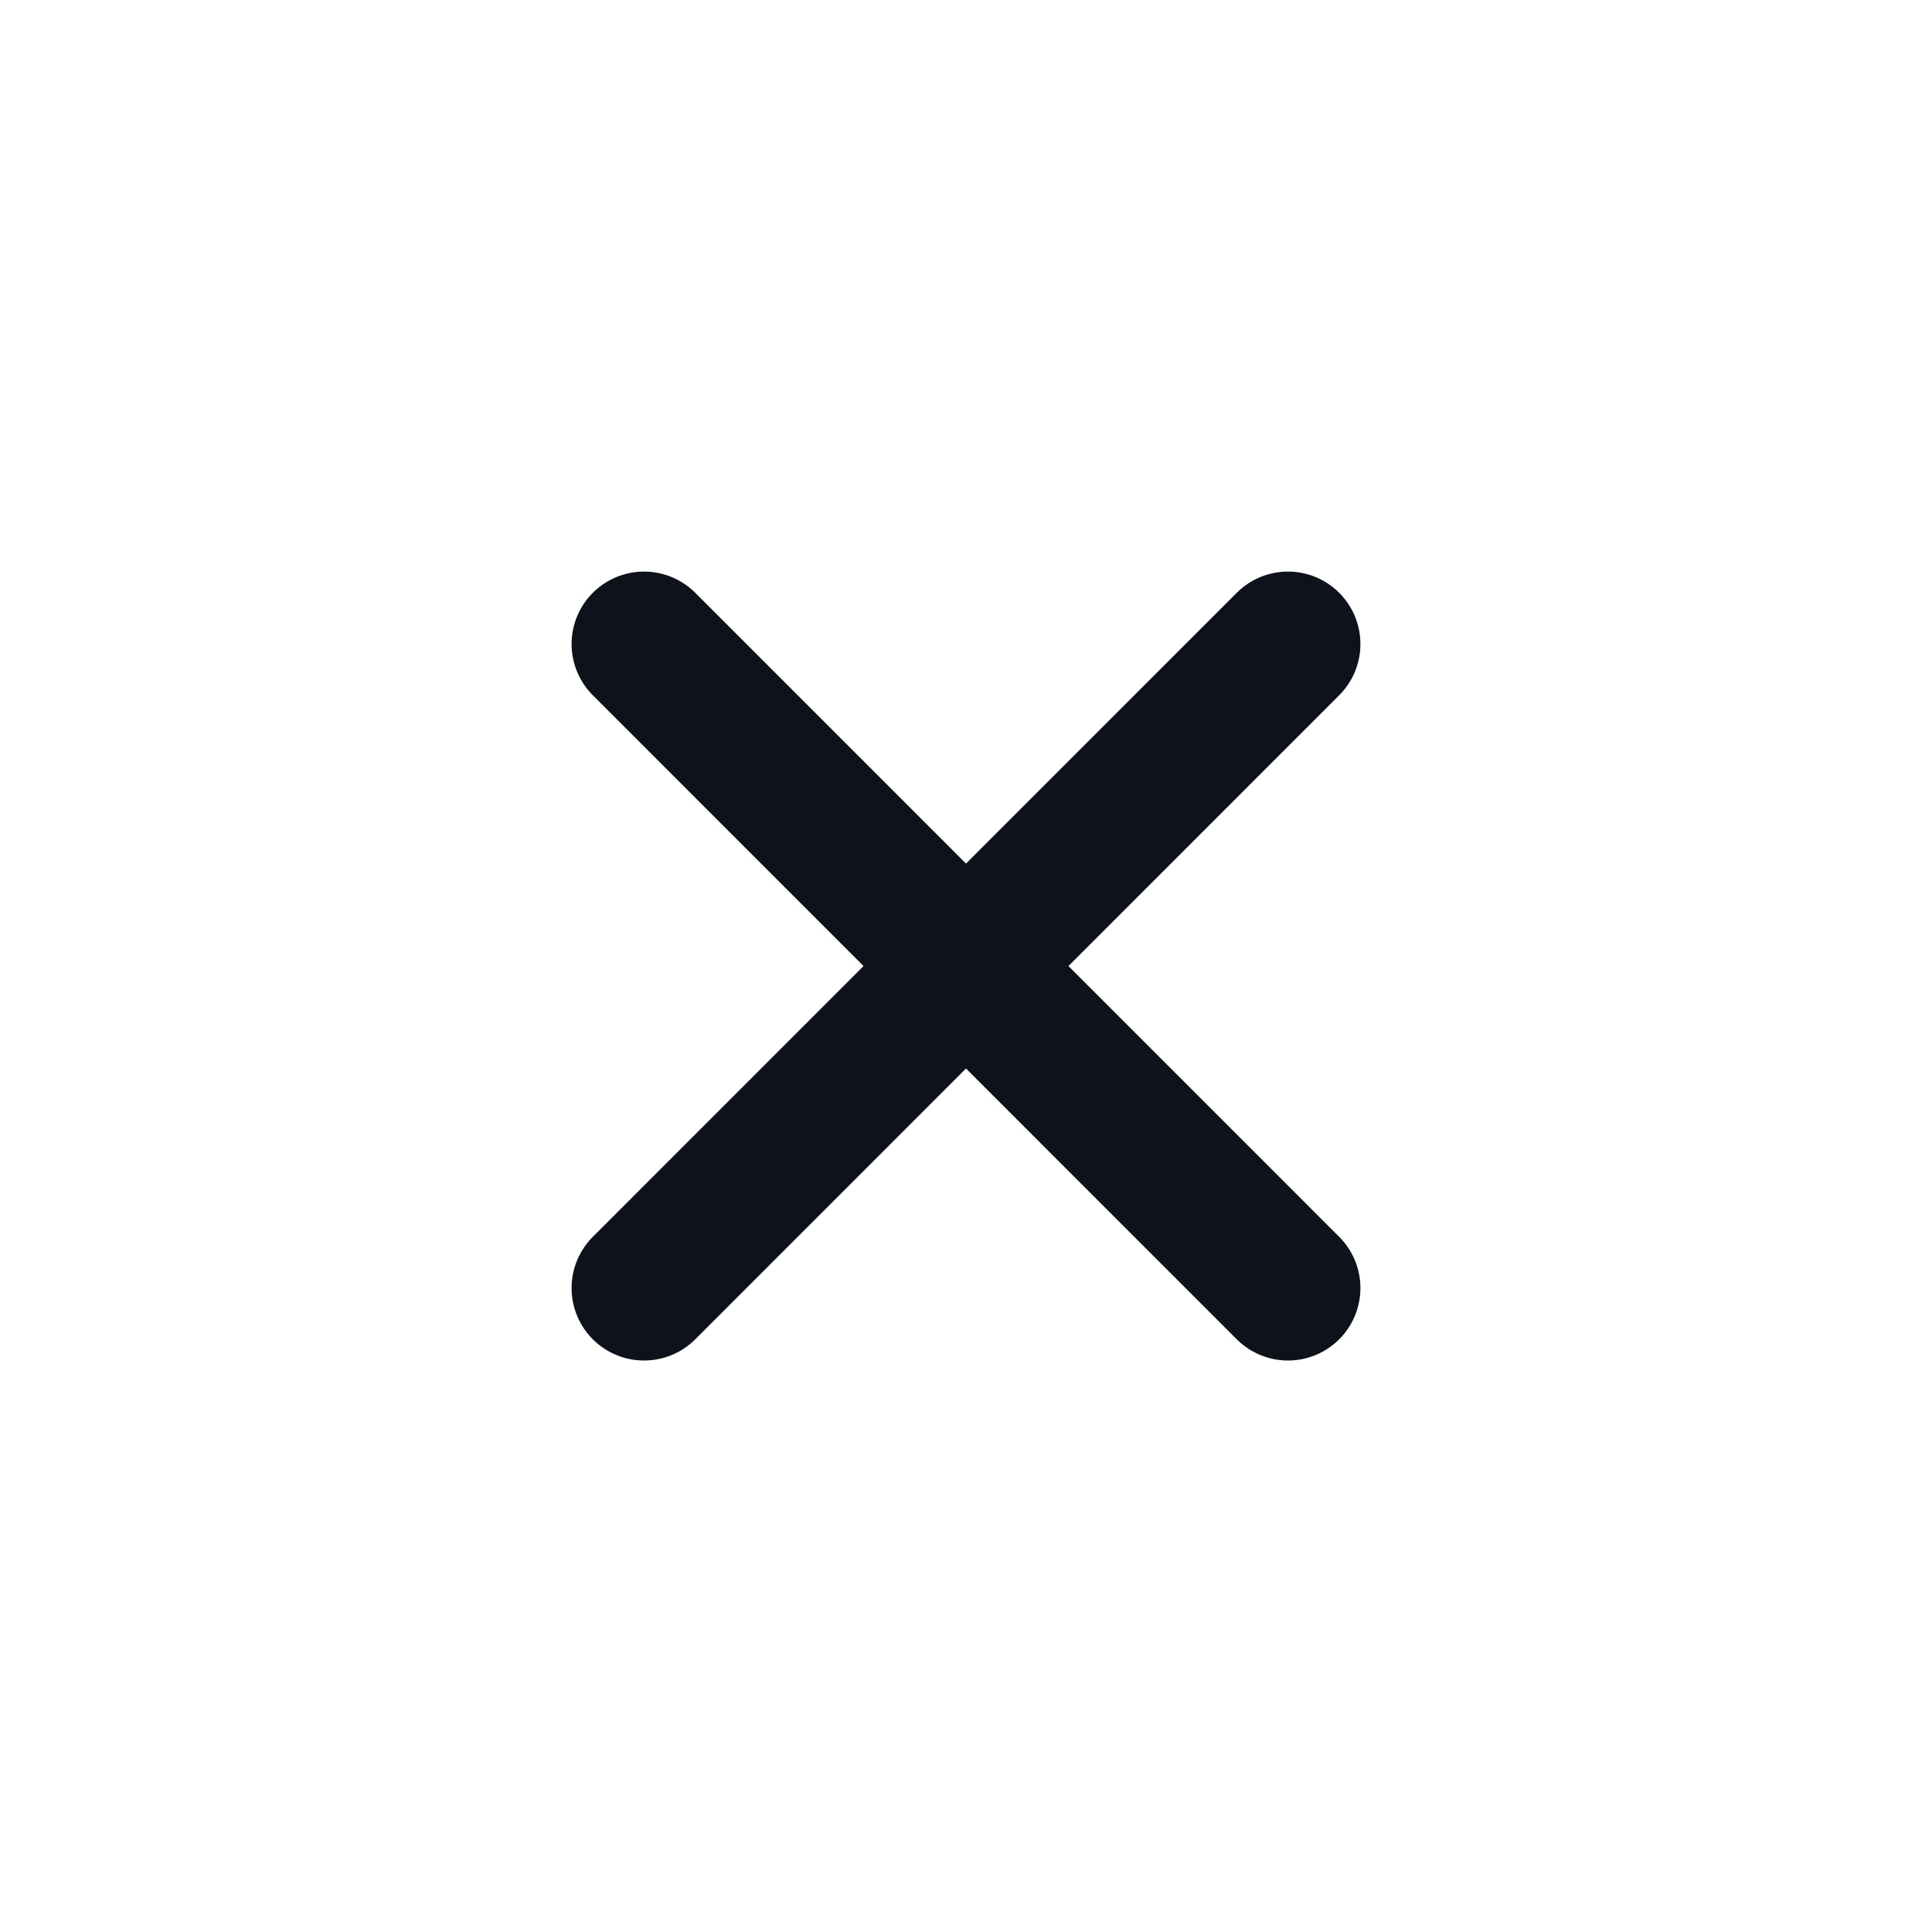 <svg xmlns="http://www.w3.org/2000/svg" width="20" height="20" fill="none" viewBox="0 0 20 20">
  <path stroke="#0E121B" stroke-linecap="round" stroke-linejoin="round" stroke-width="1.5" d="m6.667 6.667 6.666 6.667m0-6.667-6.666 6.667"/>
</svg>
